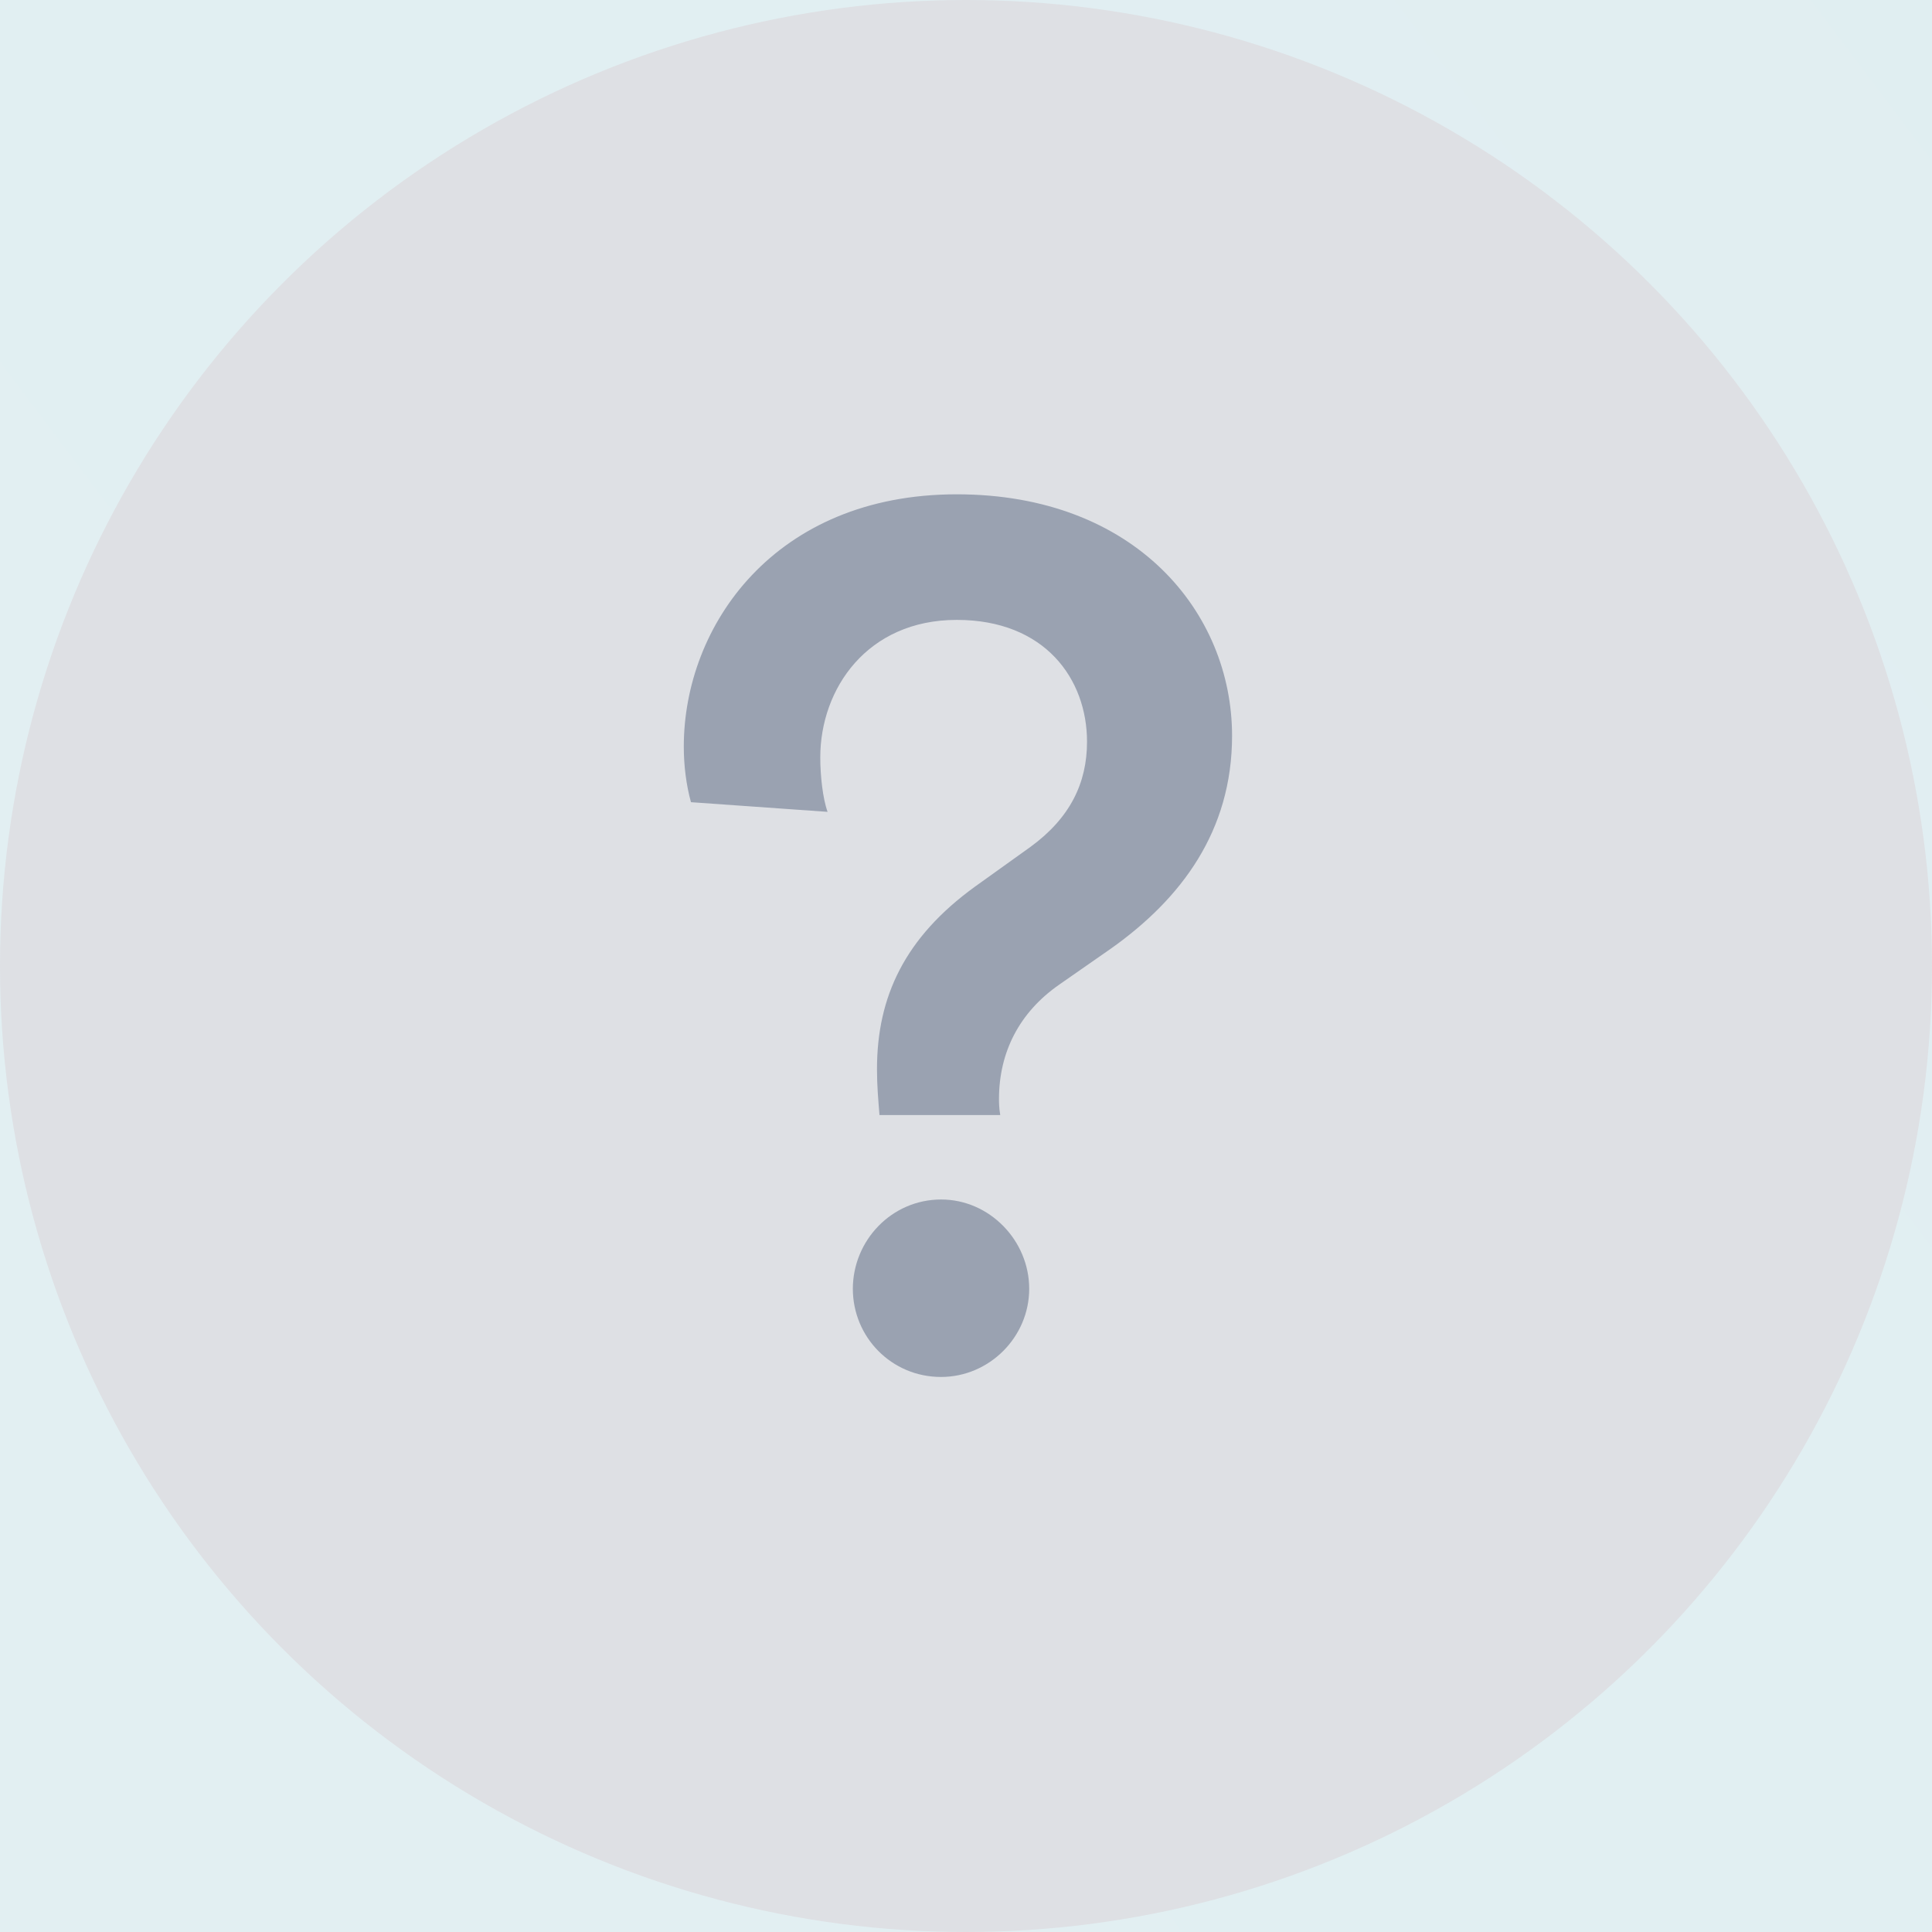<svg xmlns="http://www.w3.org/2000/svg" xmlns:xlink="http://www.w3.org/1999/xlink" width="14" height="14" viewBox="0 0 14 14">
    <defs>
        <filter id="prefix__a" width="115.7%" height="108.8%" x="-7.9%" y="-2.8%" filterUnits="objectBoundingBox">
            <feMorphology in="SourceAlpha" radius="5" result="shadowSpreadOuter1"/>
            <feOffset dy="11" in="shadowSpreadOuter1" result="shadowOffsetOuter1"/>
            <feGaussianBlur in="shadowOffsetOuter1" result="shadowBlurOuter1" stdDeviation="13"/>
            <feColorMatrix in="shadowBlurOuter1" values="0 0 0 0 0.918 0 0 0 0 0.922 0 0 0 0 0.933 0 0 0 0.536 0"/>
        </filter>
        <filter id="prefix__c" width="115.7%" height="125.5%" x="-7.9%" y="-8%" filterUnits="objectBoundingBox">
            <feMorphology in="SourceAlpha" radius="5" result="shadowSpreadOuter1"/>
            <feOffset dy="11" in="shadowSpreadOuter1" result="shadowOffsetOuter1"/>
            <feGaussianBlur in="shadowOffsetOuter1" result="shadowBlurOuter1" stdDeviation="13"/>
            <feComposite in="shadowBlurOuter1" in2="SourceAlpha" operator="out" result="shadowBlurOuter1"/>
            <feColorMatrix in="shadowBlurOuter1" values="0 0 0 0 0.683 0 0 0 0 0.707 0 0 0 0 0.754 0 0 0 0.093 0"/>
        </filter>
        <path id="prefix__b" d="M0 0H375V667H0z"/>
        <path id="prefix__d" d="M0 0H375V231H0z"/>
        <linearGradient id="prefix__e" x1="97.28%" x2="0%" y1="31.027%" y2="67.64%">
            <stop offset="0%" stop-color="#DEEDF0"/>
            <stop offset="100%" stop-color="#F9FBFF"/>
        </linearGradient>
    </defs>
    <g fill="none" fill-rule="evenodd" transform="translate(-341 -120)">
        <path fill="#F7FBFF" d="M0 0H375V667H0z"/>
        <use fill="#000" filter="url(#prefix__a)" xlink:href="#prefix__b"/>
        <use fill="#FFF" xlink:href="#prefix__b"/>
        <use fill="#000" filter="url(#prefix__c)" xlink:href="#prefix__d"/>
        <path fill="url(#prefix__e)" stroke="#E5ECED" stroke-linejoin="square" d="M0.5 0.5H374.5V230.5H0.5z"/>
        <g transform="translate(341 120)">
            <circle cx="7" cy="7" r="7" fill="#DEE0E4"/>
            <path fill="#9AA2B1" d="M7.248 8.08h-.875c-.009-.115-.018-.21-.018-.333 0-.525.202-.954.71-1.322l.402-.288c.288-.21.41-.464.41-.762 0-.455-.305-.883-.944-.883-.648 0-.989.498-.989.997 0 .131.018.298.053.394l-.99-.07c-.034-.123-.052-.263-.052-.403 0-.875.657-1.828 1.978-1.828 1.295 0 1.995.857 1.995 1.75 0 .69-.368 1.18-.875 1.54l-.376.262c-.29.201-.438.49-.438.831 0 .018 0 .062.009.114zM6.18 9.34c0-.35.28-.648.64-.648.35 0 .638.297.638.647 0 .35-.289.639-.639.639-.359 0-.639-.289-.639-.639z"/>
        </g>
    </g>
</svg>
